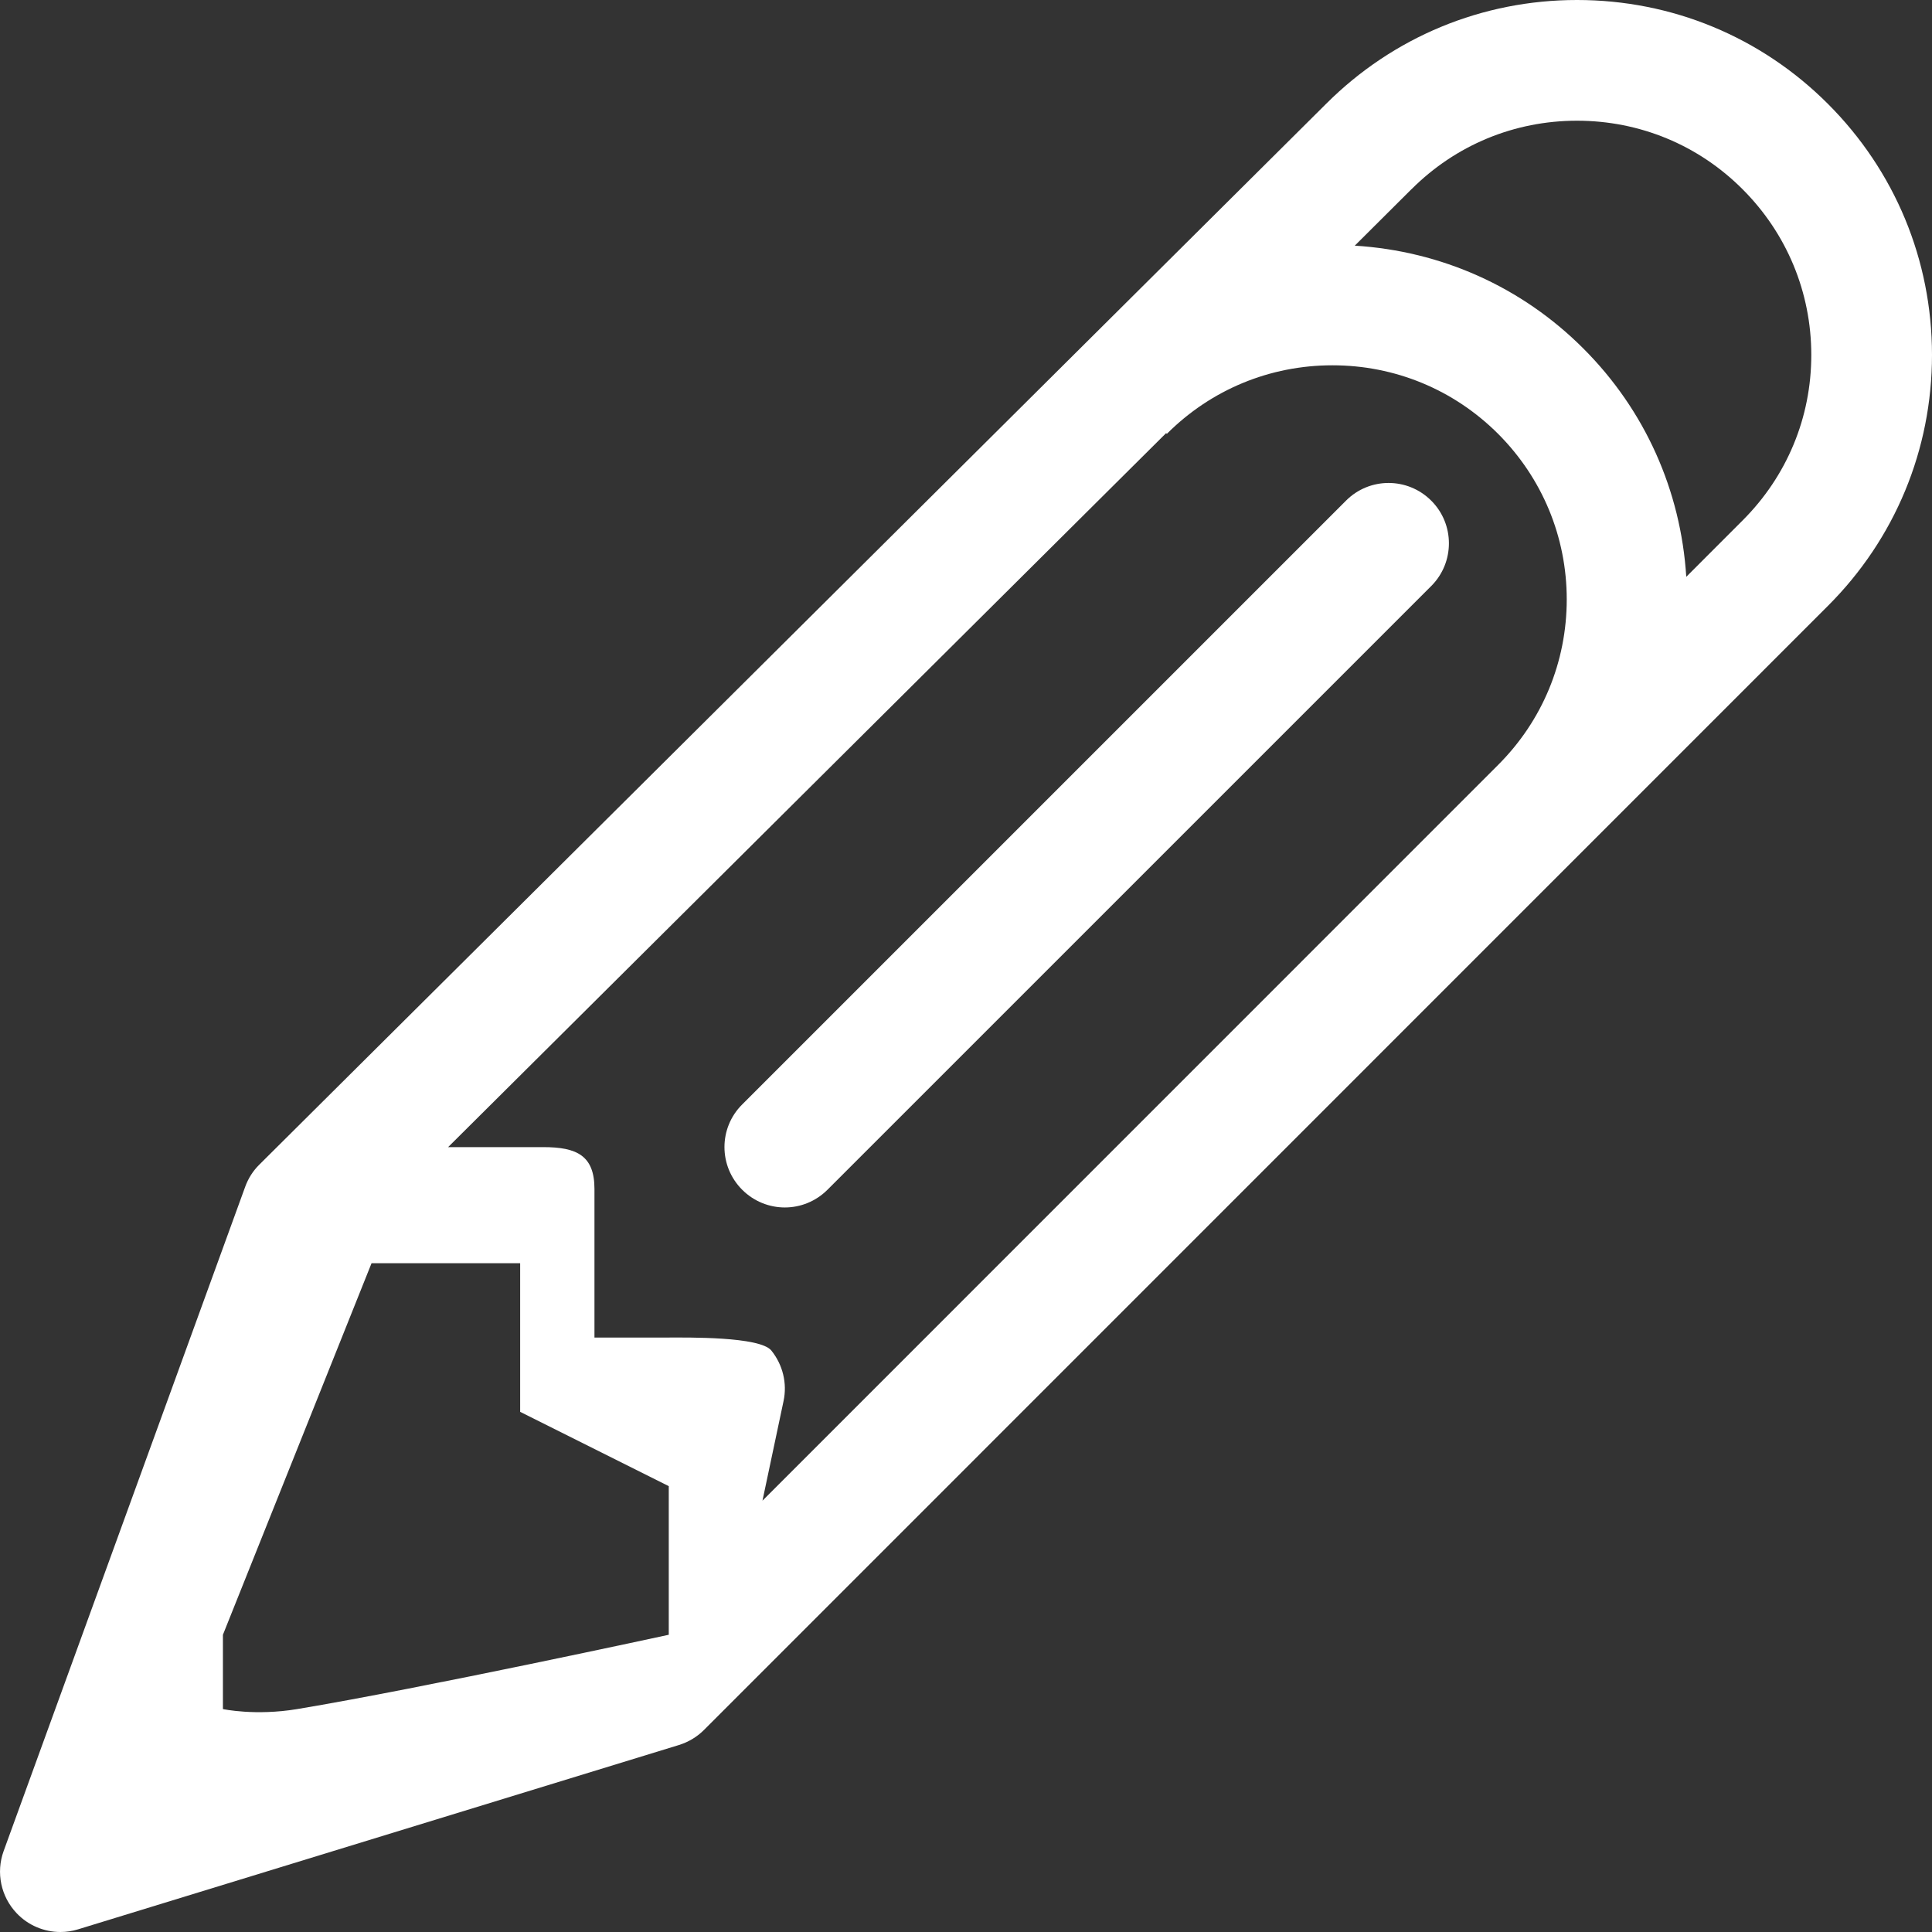 <?xml version="1.0" encoding="utf-8"?>
<!-- Generator: Adobe Illustrator 16.0.0, SVG Export Plug-In . SVG Version: 6.00 Build 0)  -->
<!DOCTYPE svg PUBLIC "-//W3C//DTD SVG 1.1//EN" "http://www.w3.org/Graphics/SVG/1.1/DTD/svg11.dtd">
<svg version="1.1" id="Слой_1" xmlns="http://www.w3.org/2000/svg" xmlns:xlink="http://www.w3.org/1999/xlink" x="0px" y="0px"
	 width="52px" height="52px" viewBox="0 0 52 52" enable-background="new 0 0 52 52" xml:space="preserve">
<rect x="0" y="0" width="52" height="52" fill="#333333" stroke="none"/>
<g id="Pencil">
	<g>
		<path fill="#ffffff" d="M49.199,2.796C47.396,0.992,44.998,0,42.445,0c-2.547,0-4.947,0.992-6.75,2.792L6.978,31.348
			c-0.17,0.168-0.298,0.371-0.38,0.598l-6.5,17.875c-0.21,0.578-0.075,1.227,0.351,1.674C0.758,51.822,1.188,52,1.626,52
			c0.158,0,0.318-0.023,0.476-0.072l16.166-4.959c0.255-0.078,0.486-0.215,0.675-0.402l30.257-30.261
			C51.004,14.504,52,12.102,52,9.55C51.998,7,51.004,4.602,49.199,2.796z M18,44c0,0-6.624,1.438-10,2c-1.128,0.188-2,0-2,0v-2l4-10
			h4v4l4,2V44z M40.32,20.59L20.522,40.391l0.567-2.68c0.103-0.479-0.02-0.979-0.328-1.361C20.454,35.969,18.49,36,18,36h-2v-4
			c0-0.898-0.476-1.125-1.376-1.125h-2.563l19.325-19.217l0.021,0.018c1.189-1.189,2.771-1.844,4.455-1.844s3.266,0.654,4.459,1.844
			c1.189,1.192,1.848,2.774,1.848,4.458C42.168,17.818,41.512,19.4,40.32,20.59z M46.902,14.008l-1.516,1.517
			c-0.146-2.32-1.109-4.484-2.77-6.145c-1.66-1.662-3.828-2.624-6.152-2.768l1.521-1.515l0.004-0.002
			c1.189-1.191,2.771-1.846,4.455-1.846c1.688,0,3.27,0.654,4.459,1.846c1.189,1.19,1.848,2.774,1.848,4.458
			C48.752,11.238,48.094,12.818,46.902,14.008z M36.227,13.476L19.976,29.727c-0.636,0.633-0.636,1.66,0,2.295
			c0.316,0.316,0.732,0.477,1.148,0.477s0.83-0.16,1.148-0.477l16.251-16.25c0.633-0.634,0.633-1.663,0-2.296
			C37.887,12.84,36.859,12.84,36.227,13.476z"/>
	</g>
</g>
</svg>
